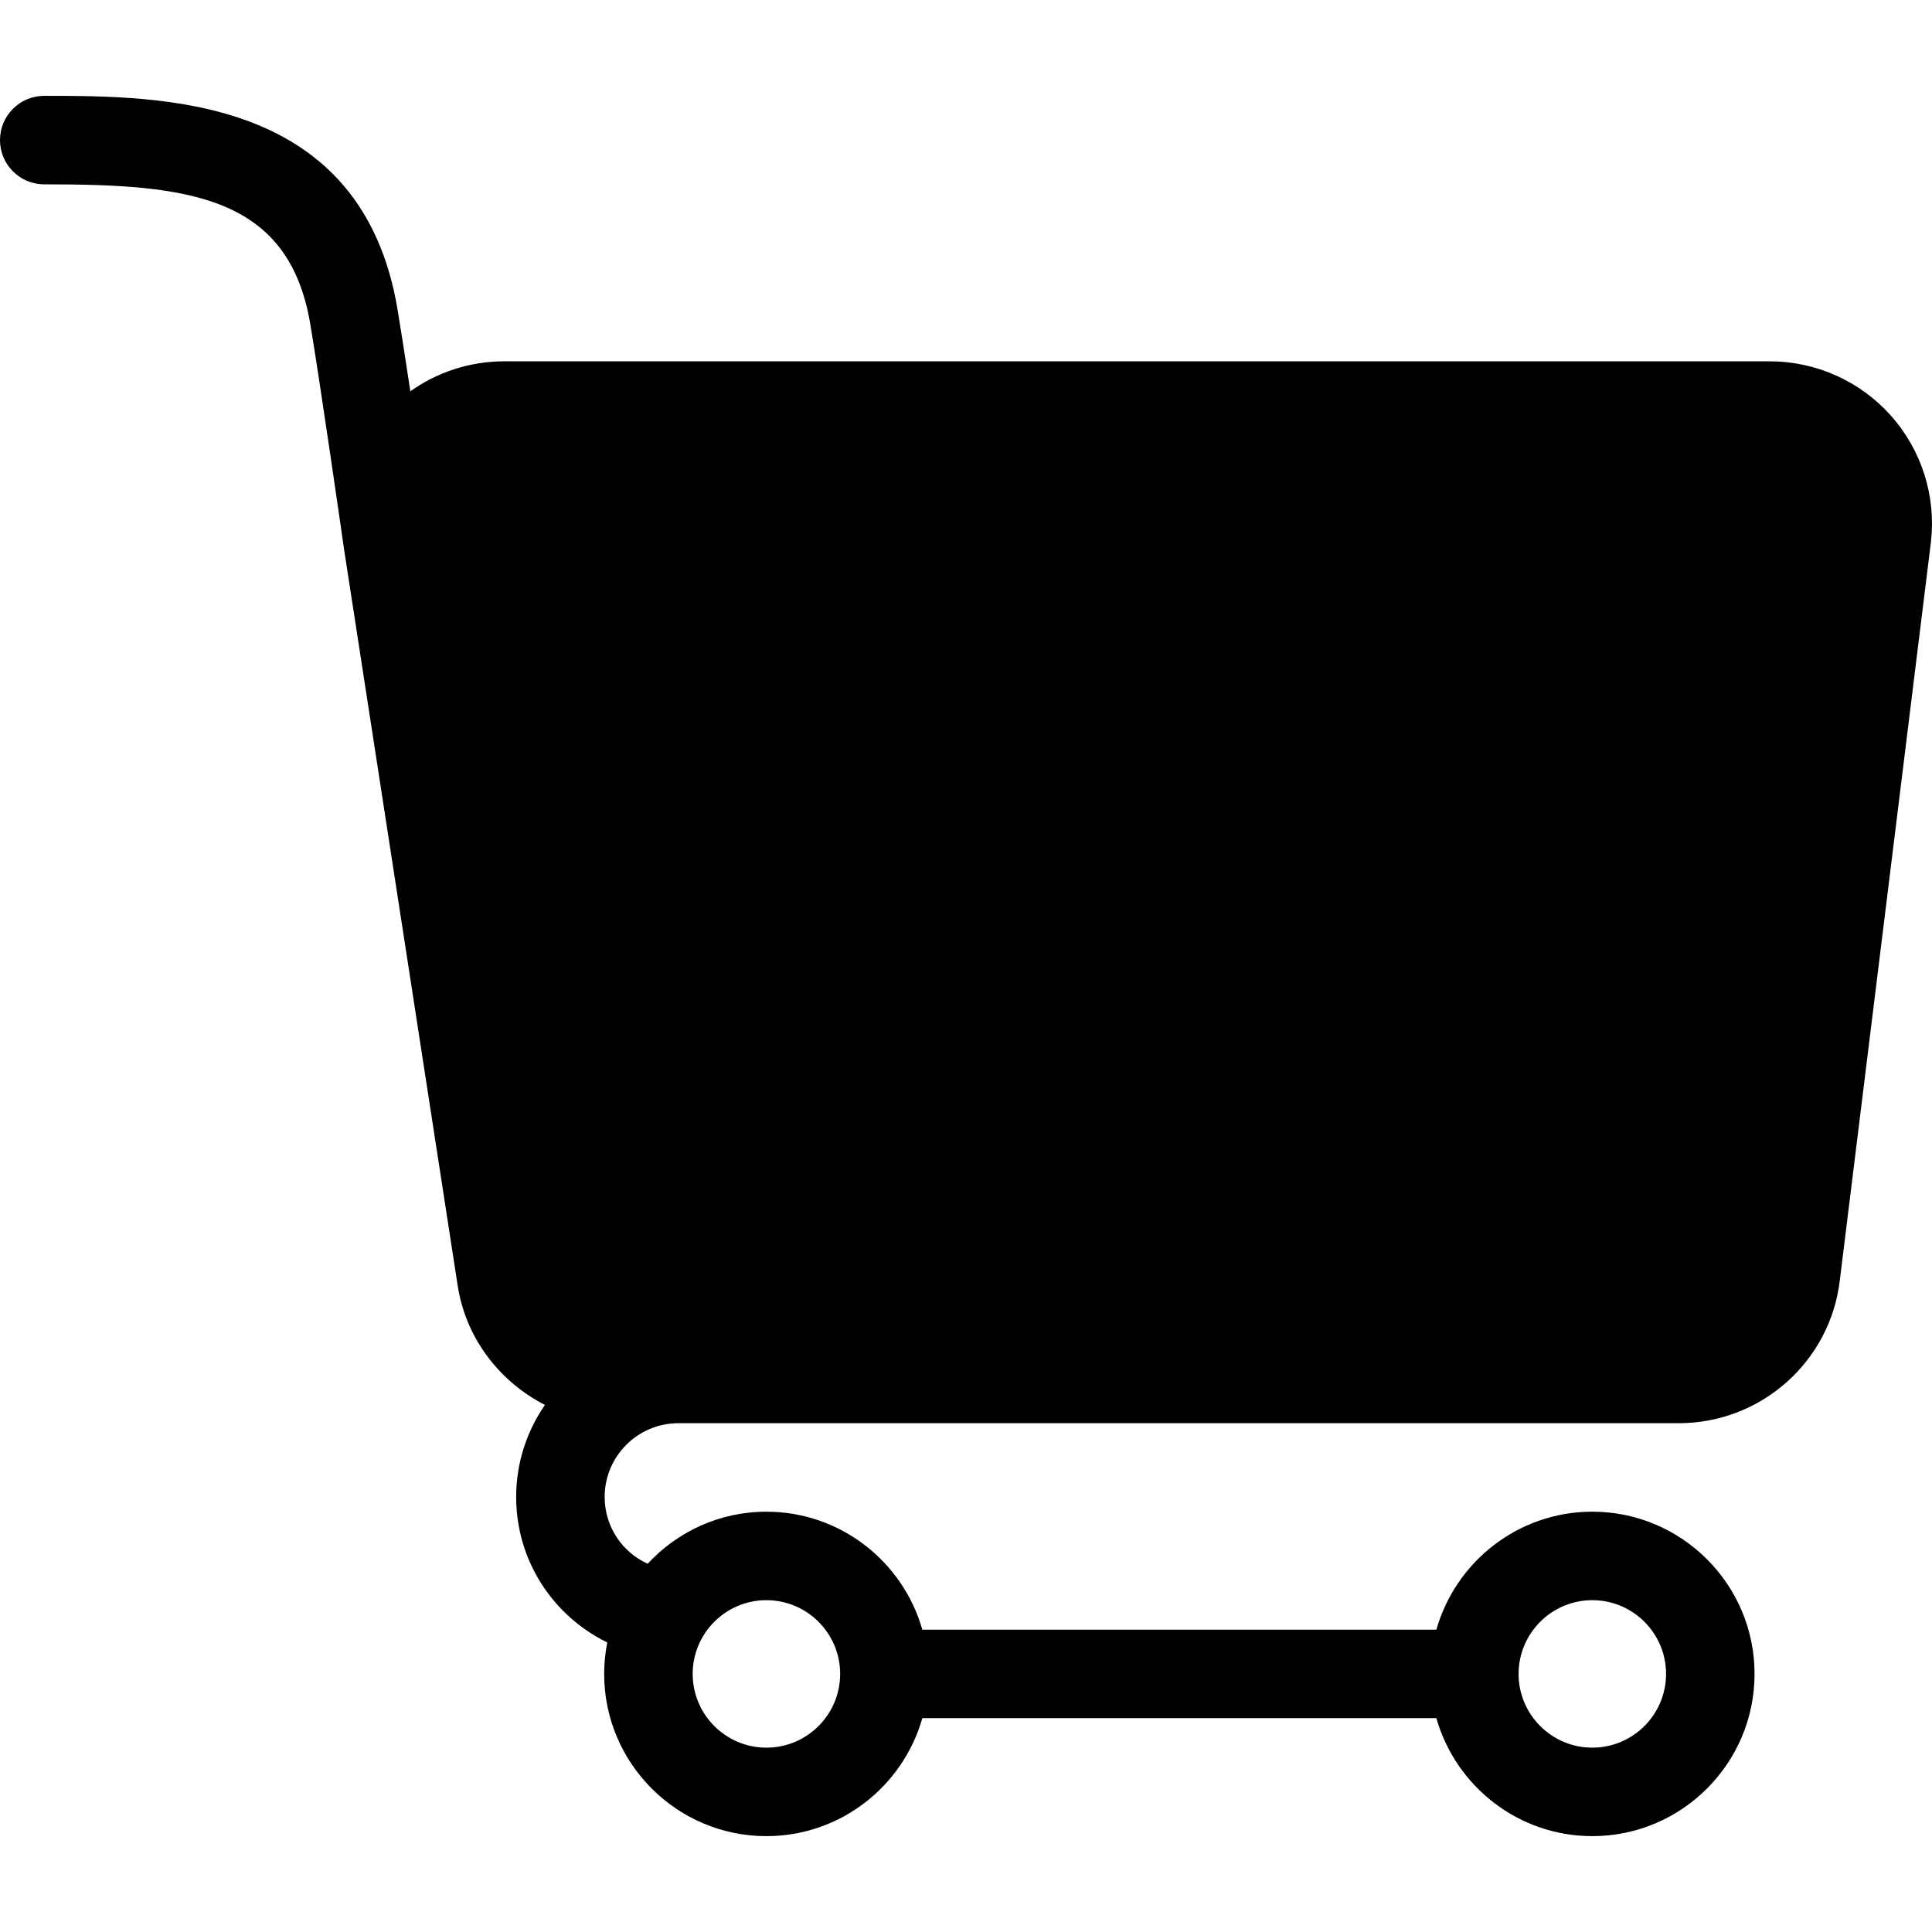<svg id="Capa_1" xmlns="http://www.w3.org/2000/svg" xmlns:xlink="http://www.w3.org/1999/xlink" width="445.393" height="445.393" viewBox="0 0 445.393 445.393" style="enable-background:new 0 0 445.393 445.393"><g><path d="M435.9 95.801c-7.085-7.949-17.258-12.505-27.907-12.505H116.246c-7.833.0-15.388 2.448-21.651 6.909-1.082-7.161-2.135-14.008-2.931-18.789-8.228-49.32-54.073-49.32-81.464-49.32-5.637.0-10.2 4.569-10.2 10.2.0 5.63 4.563 10.2 10.2 10.2 32.763.0 56.345 2.319 61.343 32.28 2.339 14.028 7.161 47.573 7.657 51.034.007.062.014.123.021.17.007.041.007.082.014.115l26.214 169.885c1.761 12.335 9.622 22.501 20.176 27.907-4.168 6.031-6.63 13.335-6.63 21.209.0 14.695 8.493 27.458 21.005 33.544-.462 2.347-.721 4.774-.721 7.256.0 20.618 16.775 37.4 37.4 37.4 17.082.0 31.498-11.526 35.952-27.2h118.503c4.454 15.674 18.87 27.2 35.952 27.2 20.624.0 37.399-16.782 37.399-37.4.0-20.617-16.775-37.399-37.399-37.399-17.082.0-31.498 11.525-35.952 27.199H212.629c-4.454-15.674-18.87-27.199-35.952-27.199-10.812.0-20.536 4.637-27.37 12.002-5.882-2.673-9.914-8.568-9.914-15.402.0-9.377 7.629-17 17-17h230.615c19.026.0 35-14.253 37.148-33.062l20.991-170.088C446.366 114.365 442.993 103.744 435.9 95.801zM367.085 368.896c9.37.0 17 7.623 17 17s-7.63 17-17 17c-9.371.0-17-7.623-17-17s7.622-17 17-17zM176.685 368.896c9.371.0 17 7.623 17 17s-7.629 17-17 17c-9.37.0-17-7.623-17-17s7.623-17 17-17z"/></g><g/><g/><g/><g/><g/><g/><g/><g/><g/><g/><g/><g/><g/><g/><g/></svg>